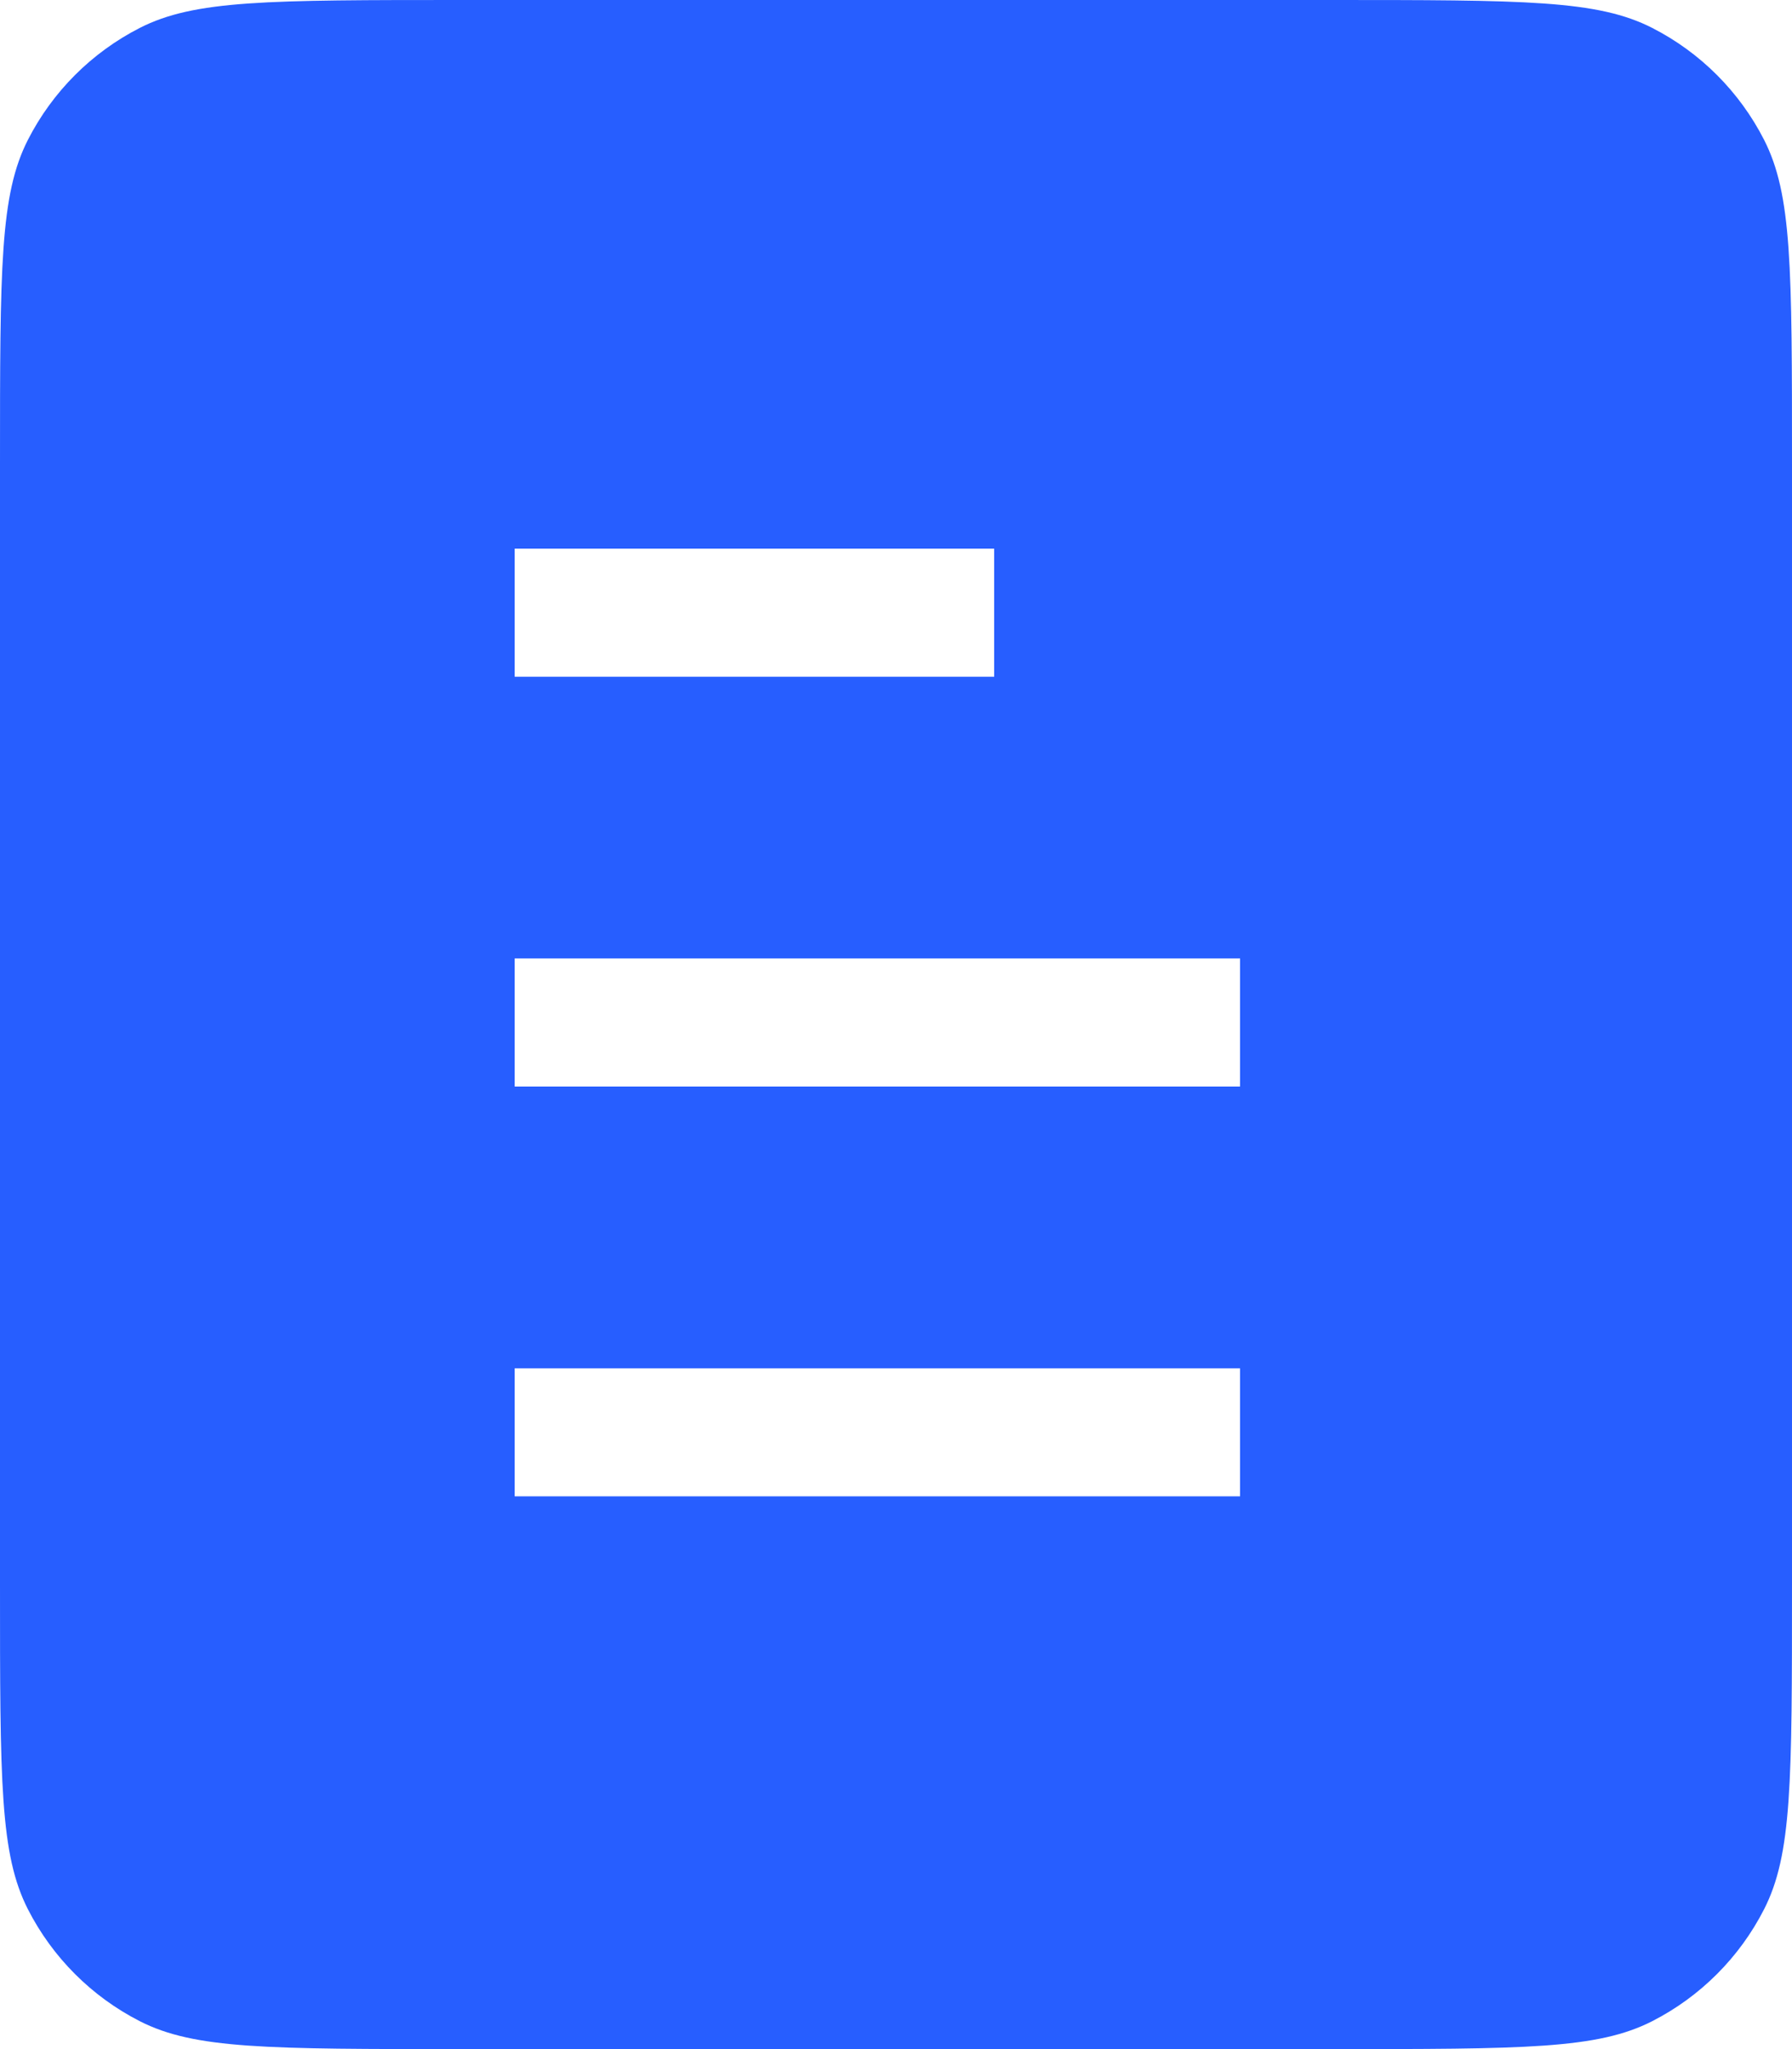 <svg xmlns="http://www.w3.org/2000/svg" xmlns:xlink="http://www.w3.org/1999/xlink" fill="none" version="1.1" width="14" height="16" viewBox="0 0 14 16"><g><g><path d="M0.218,1.092C0,1.52,0,2.08,0,3.628L0,12.372C0,13.92,0,14.48,0.218,14.908C0.41,15.284,0.716,15.59,1.092,15.782C1.52,16,2.08,16,3.628,16L10.372,16C11.92,16,12.48,16,12.908,15.782C13.284,15.59,13.59,15.284,13.782,14.908C14,14.48,14,13.92,14,12.372L14,3.628C14,2.08,14,1.52,13.782,1.092C13.59,0.716,13.284,0.41,12.908,0.218C12.48,0,11.92,0,10.372,0L3.628,0C2.08,0,1.52,0,1.092,0.218C0.716,0.41,0.41,0.716,0.218,1.092ZM4.521,5.284L4.021,5.284L4.021,4.284L4.521,4.284L7.267,4.284L7.767,4.284L7.767,5.284L7.267,5.284L4.521,5.284ZM4.021,8.484L4.521,8.484L9.188,8.484L9.688,8.484L9.688,7.484L9.188,7.484L4.521,7.484L4.021,7.484L4.021,8.484ZM4.521,11.684L4.021,11.684L4.021,10.684L4.521,10.684L9.188,10.684L9.688,10.684L9.688,11.684L9.188,11.684L4.521,11.684Z" fill-rule="evenodd" fill="#275EFF" fill-opacity="1"/></g></g></svg>